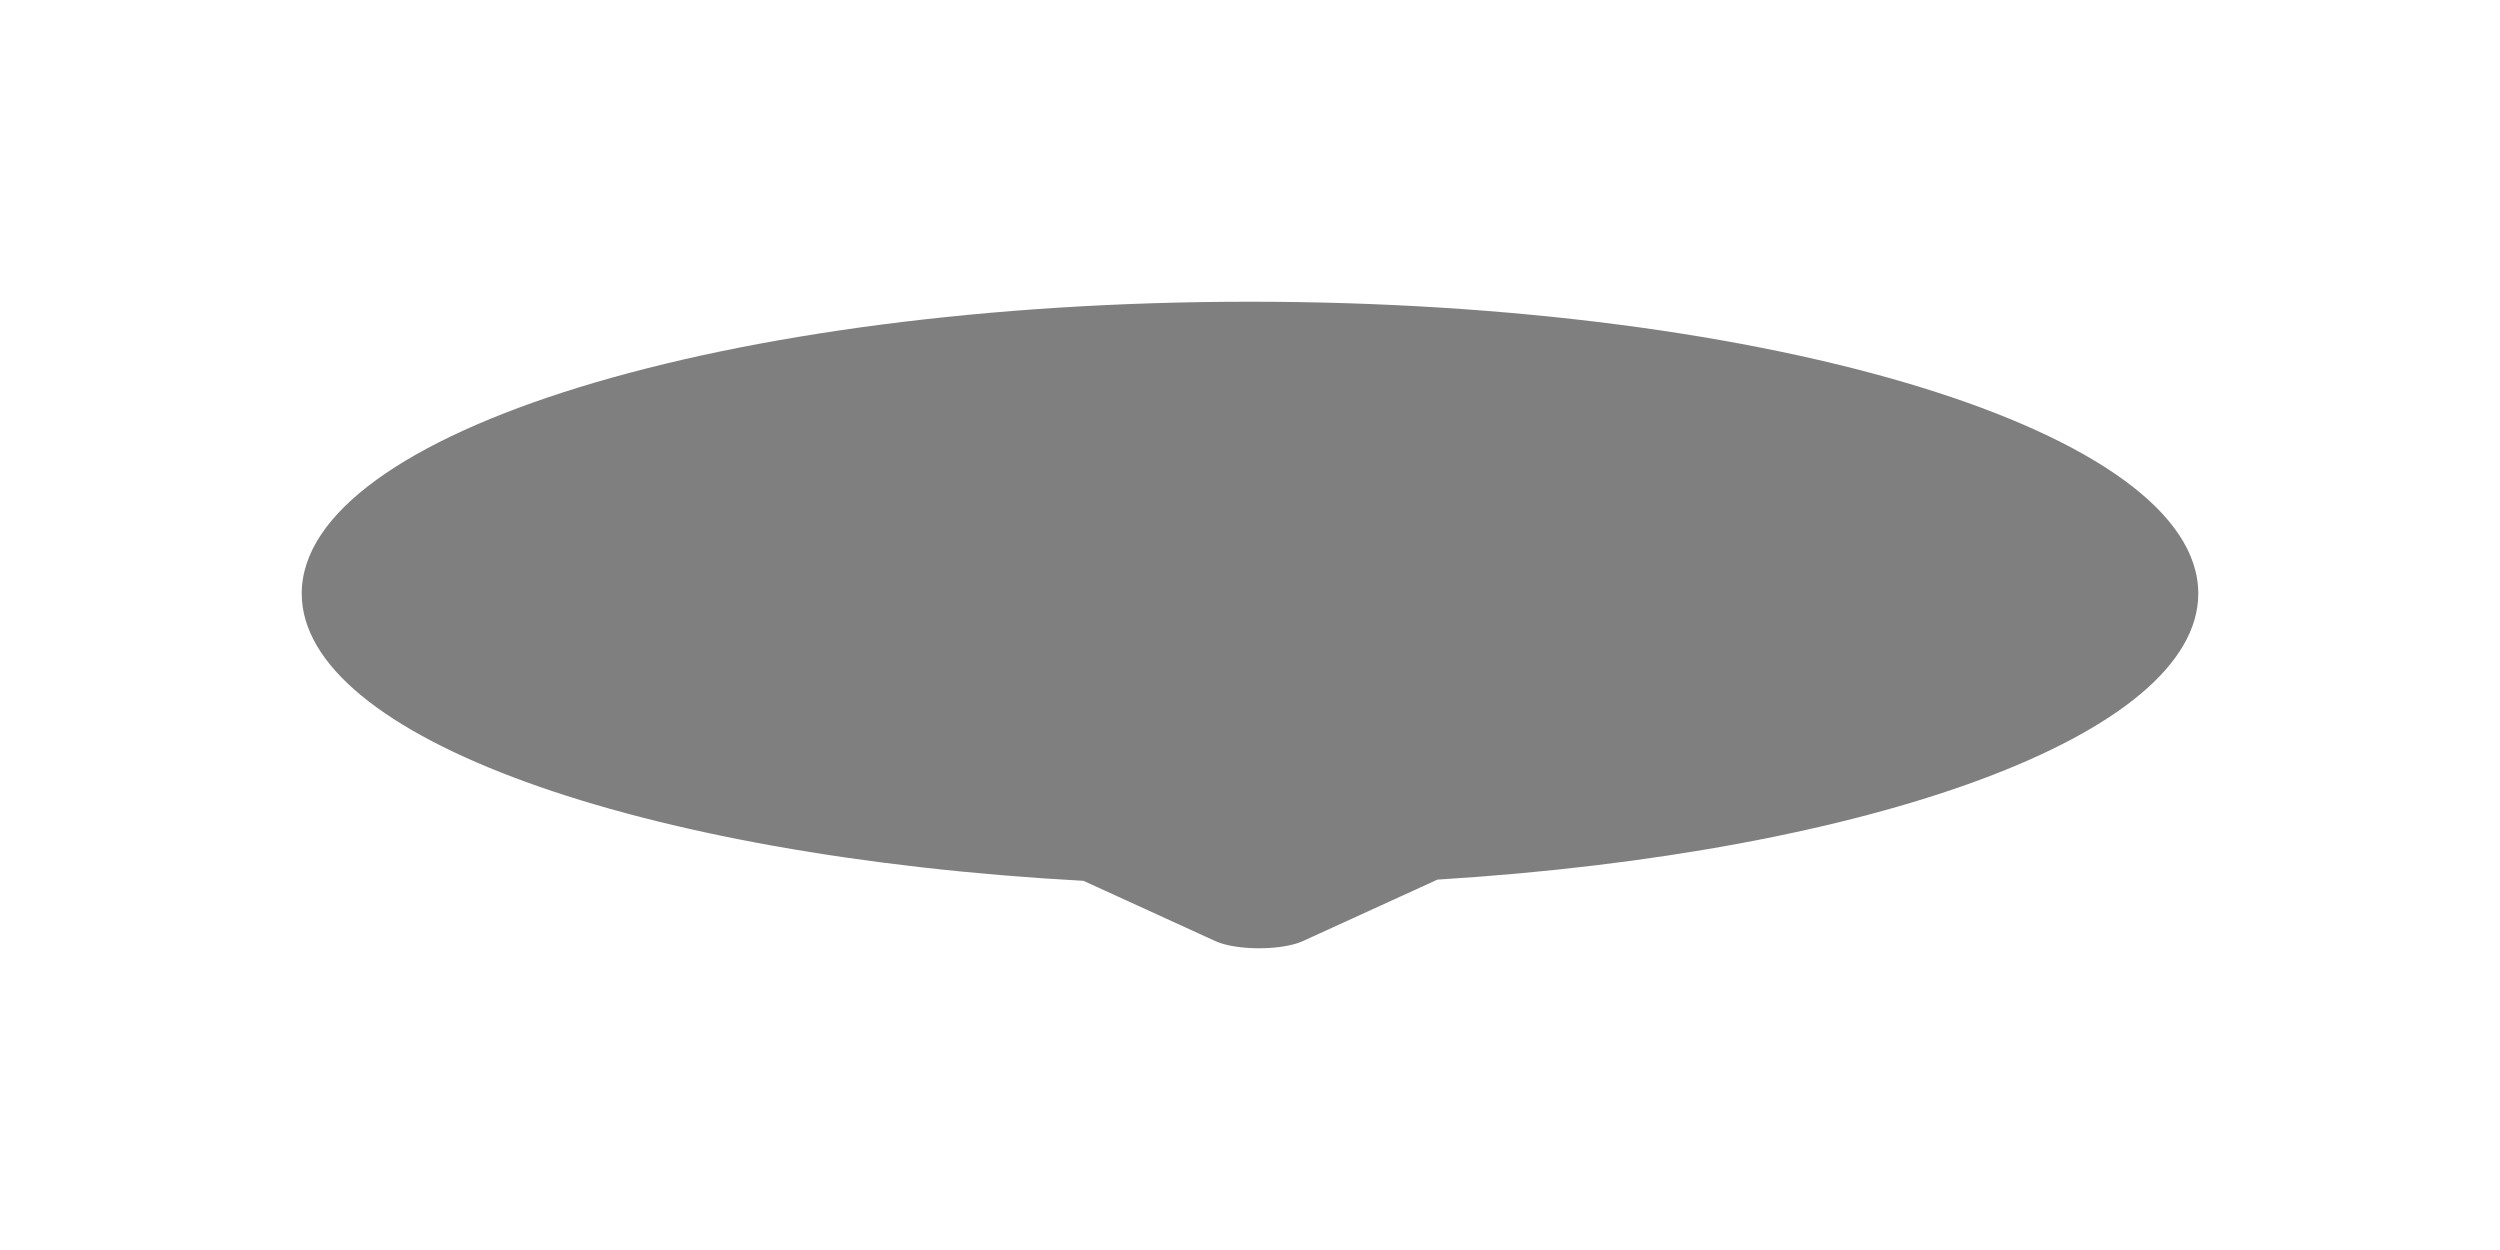 <svg width="58" height="29" viewBox="0 0 58 29" fill="none" xmlns="http://www.w3.org/2000/svg">
<g filter="url(#filter0_f_269_5902)">
<path fill-rule="evenodd" clip-rule="evenodd" d="M29 7C41.15 7 51 10.031 51 13.77C51 17.05 43.416 19.786 33.349 20.407L30.225 21.834C29.848 22.006 29.089 22.052 28.529 21.936C28.398 21.909 28.286 21.874 28.198 21.834L25.136 20.435C14.828 19.873 7 17.103 7 13.77C7 10.031 16.85 7 29 7Z" fill="black" fill-opacity="0.5"/>
</g>
<defs>
<filter id="filter0_f_269_5902" x="0.041" y="0.041" width="57.918" height="28.918" filterUnits="userSpaceOnUse" color-interpolation-filters="sRGB">
<feFlood flood-opacity="0" result="BackgroundImageFix"/>
<feBlend mode="normal" in="SourceGraphic" in2="BackgroundImageFix" result="shape"/>
<feGaussianBlur stdDeviation="3.479" result="effect1_foregroundBlur_269_5902"/>
</filter>
</defs>
</svg>
